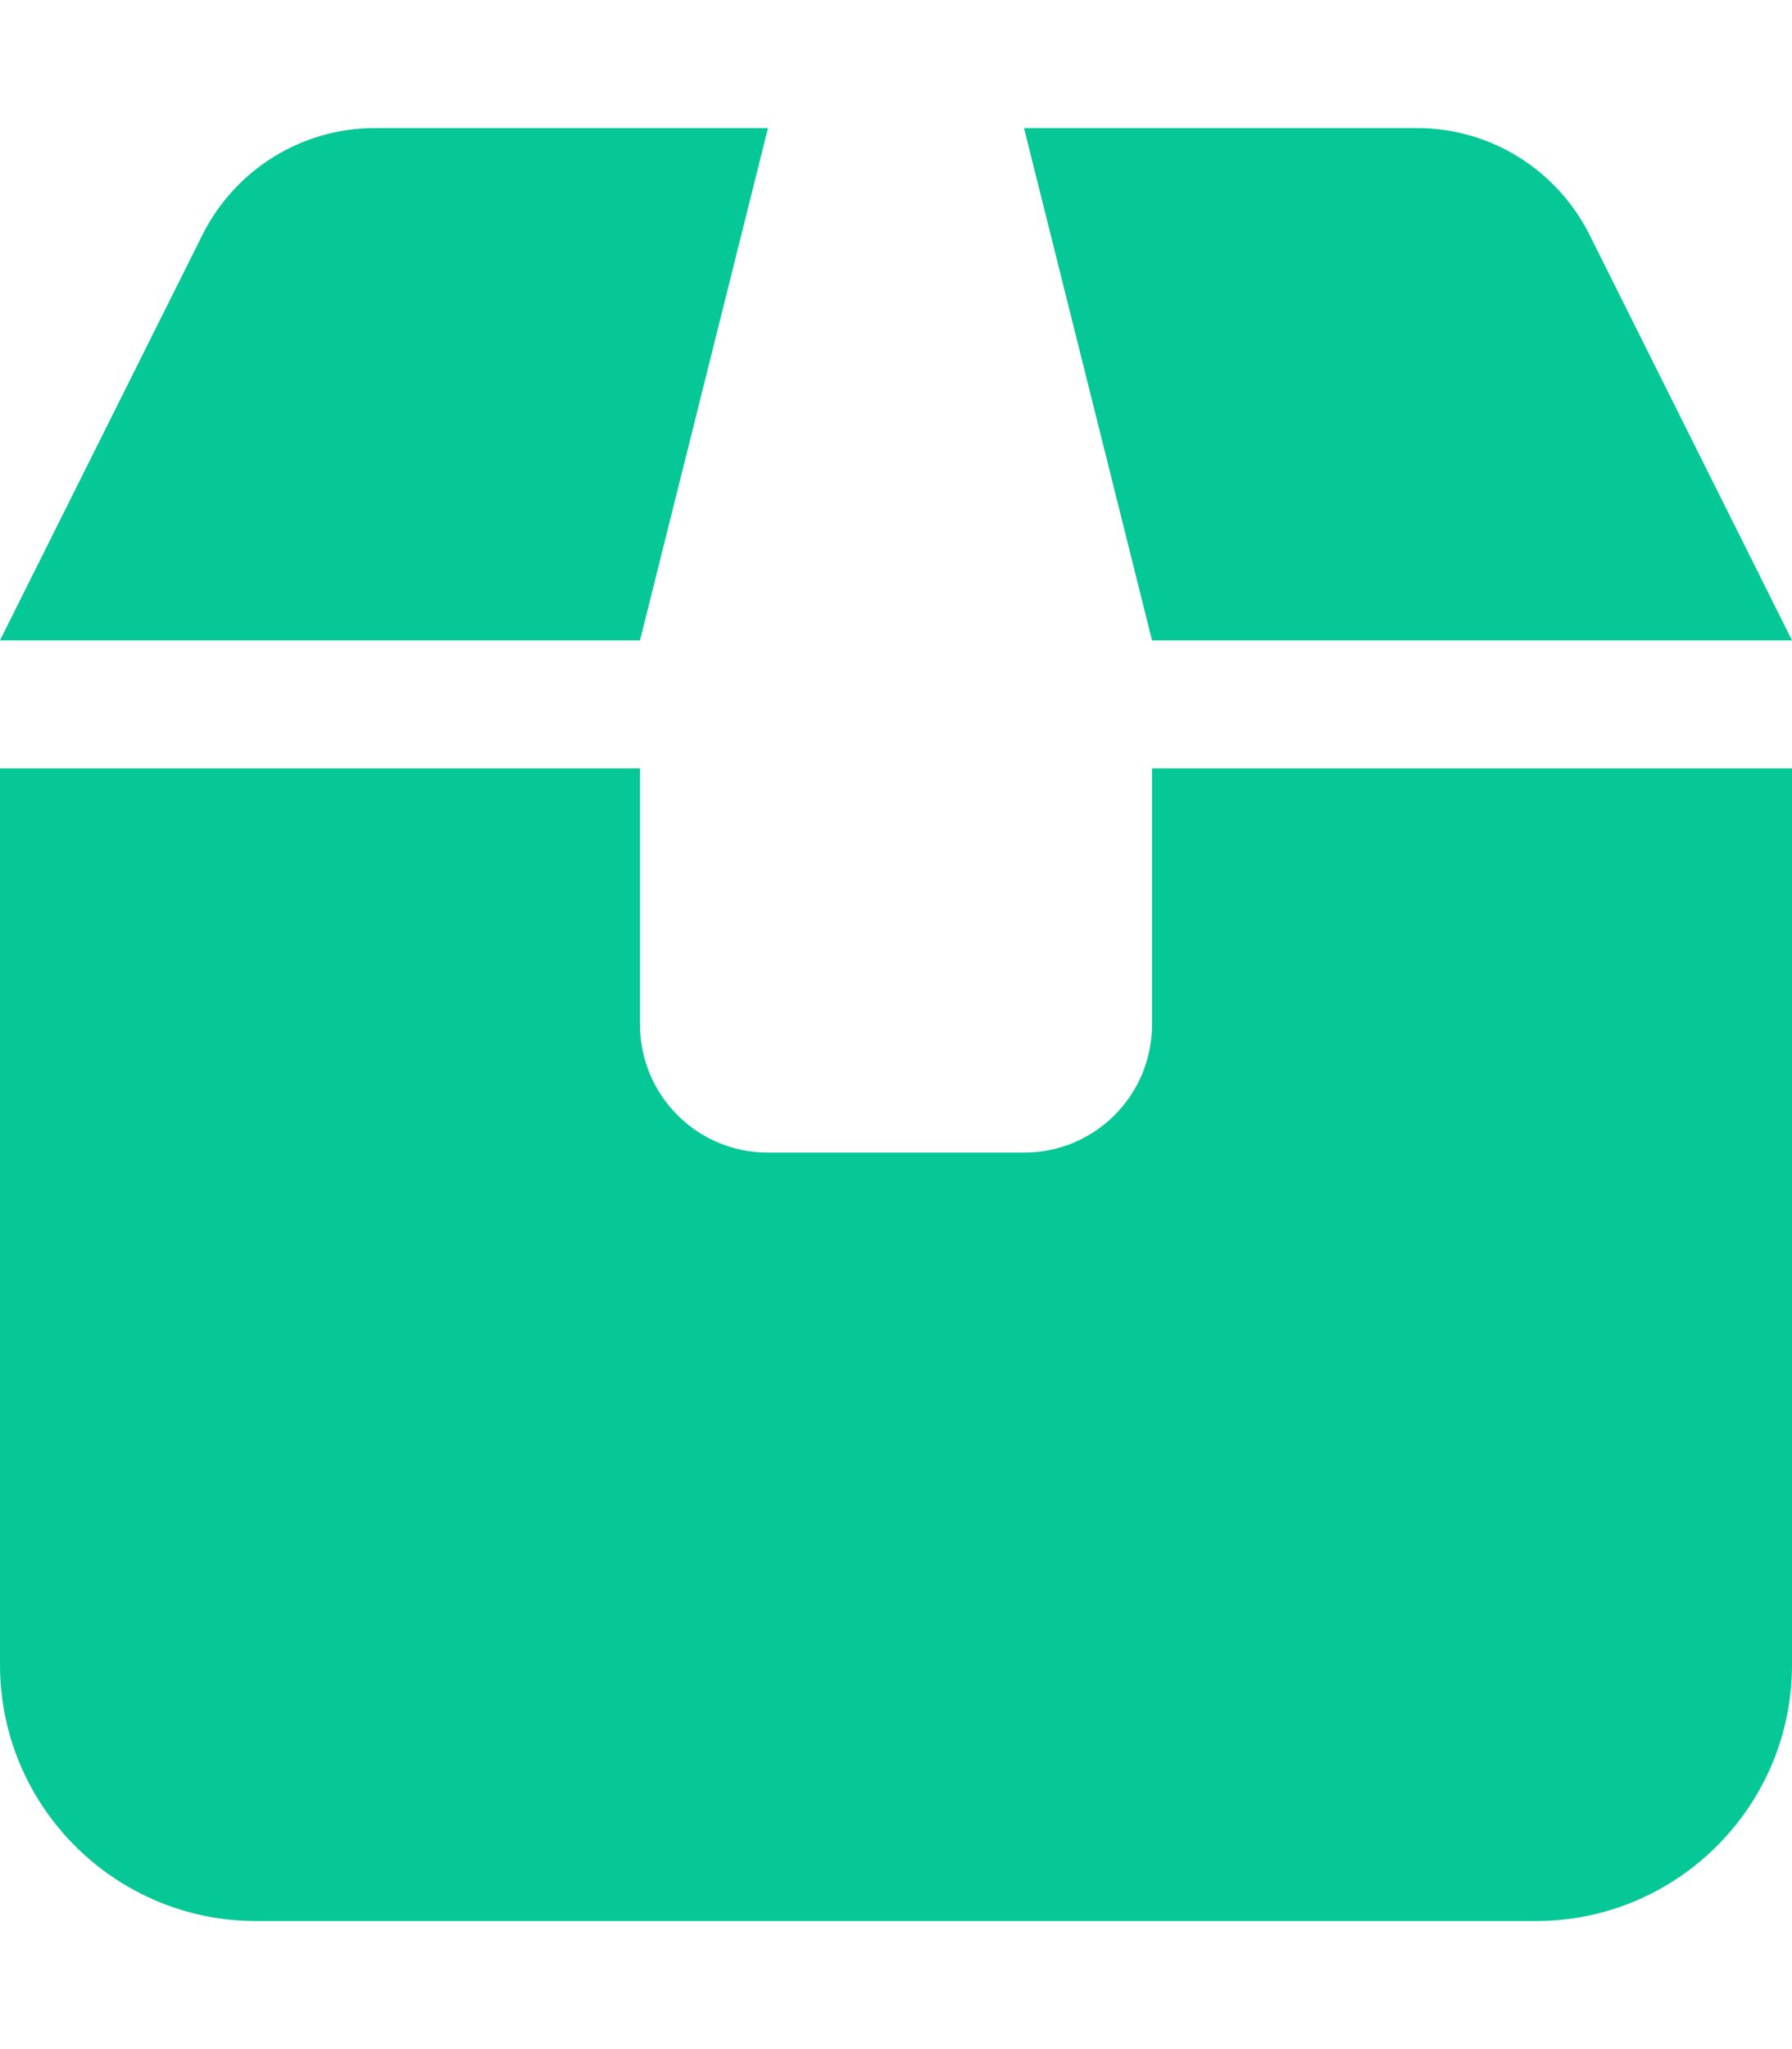 <svg xmlns="http://www.w3.org/2000/svg" viewBox="0 0 448 512"><path d="M50.7 58.5L0 160l160 0L192 32 93.7 32C75.5 32 58.9 42.3 50.7 58.5zM288 160l160 0L397.3 58.5C389.1 42.3 372.5 32 354.3 32L256 32l32 128zM160 192L0 192 0 416c0 35.3 28.7 64 64 64l320 0c35.3 0 64-28.7 64-64l0-224-160 0 0 64c0 17.7-14.3 32-32 32l-64 0c-17.7 0-32-14.3-32-32l0-64z" fill="#05c896" /></svg>